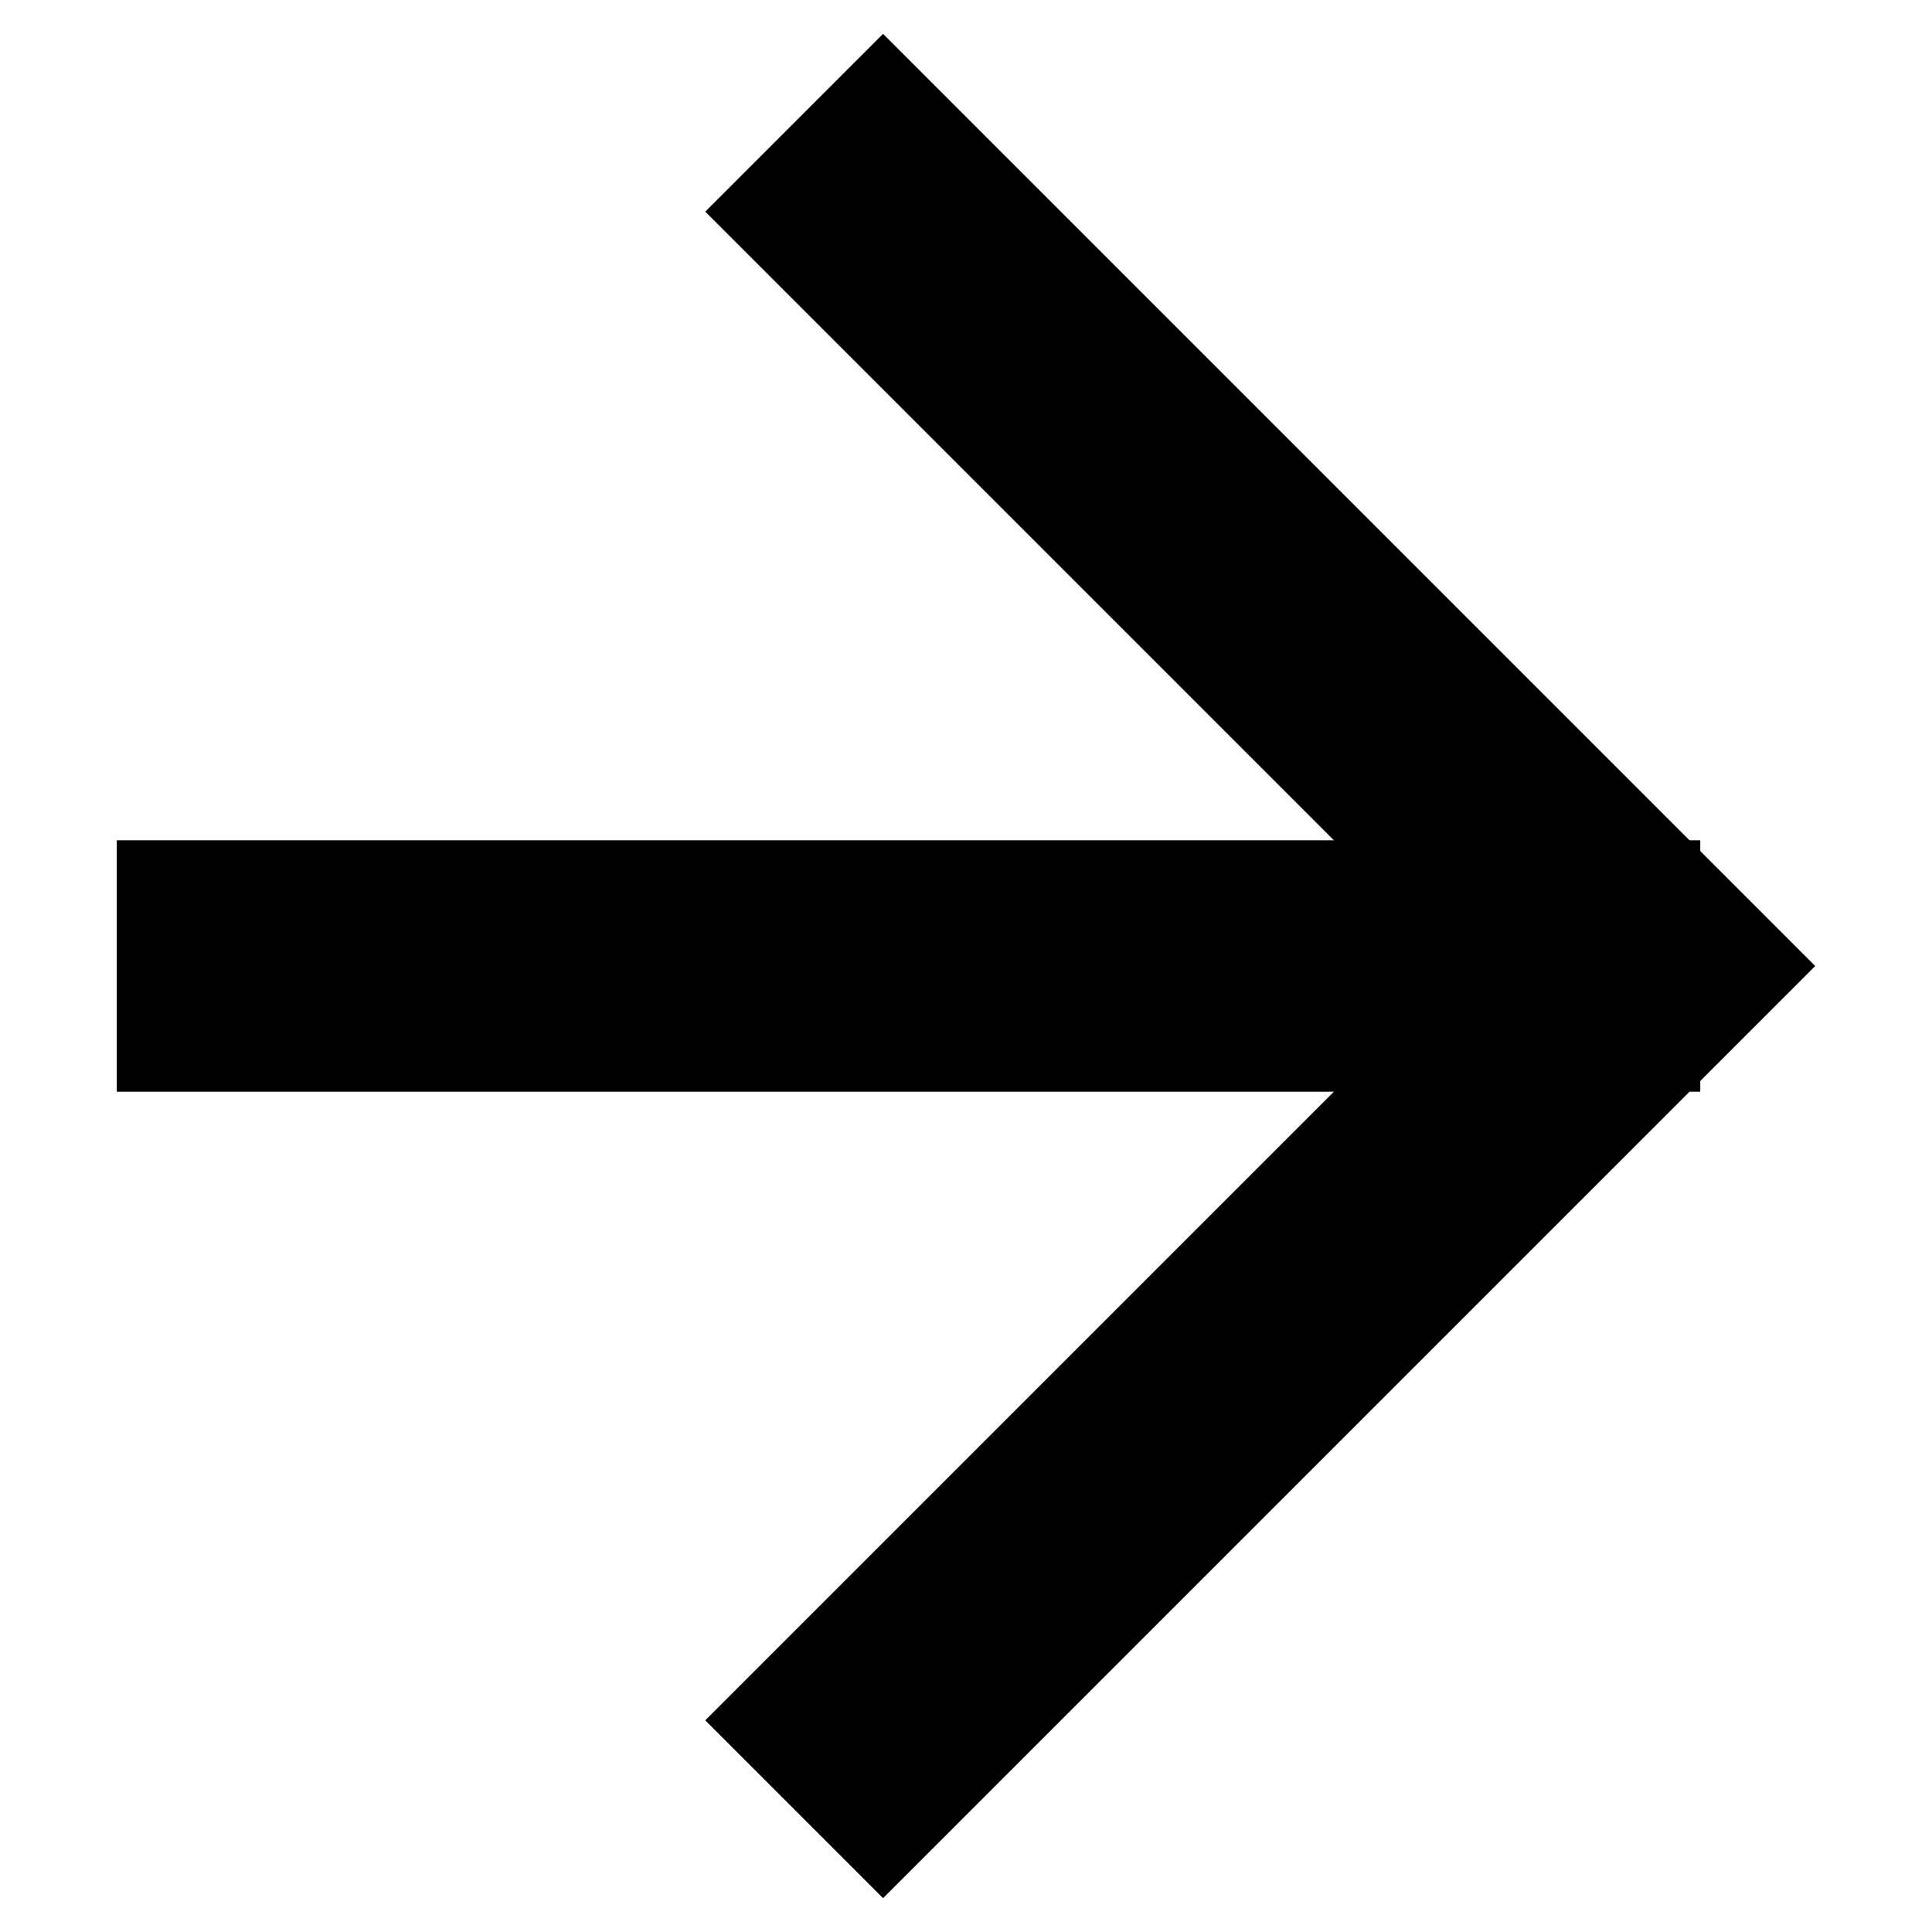 <?xml version="1.0" encoding="UTF-8" standalone="no"?>
<!-- Created with Inkscape (http://www.inkscape.org/) -->

<svg
   width="60mm"
   height="60mm"
   viewBox="0 0 60 60"
   version="1.1"
   id="svg1">
  <defs
     id="defs1">
    <marker
       style="overflow:visible"
       id="ArrowWide"
       refX="0"
       refY="0"
       orient="auto-start-reverse"
       markerWidth="1"
       markerHeight="1"
       viewBox="0 0 1 1"
       preserveAspectRatio="xMidYMid">
      <path
         style="fill:none;stroke:context-stroke;stroke-width:1;stroke-linecap:butt"
         d="M 3,-3 0,0 3,3"
         transform="rotate(180,0.125,0)"
         id="path1" />
    </marker>
  </defs>
  <g
     id="layer1">
    <path
       style="display:inline;fill:#000000;fill-opacity:1;stroke:#000000;stroke-width:7.809;stroke-linecap:square;stroke-dasharray:none;stroke-opacity:1;marker-end:url(#ArrowWide);paint-order:stroke fill markers"
       d="M 7.531,30 C 21.321,30 35.11,30 48.899,30"
       id="path8" />
  </g>
</svg>
